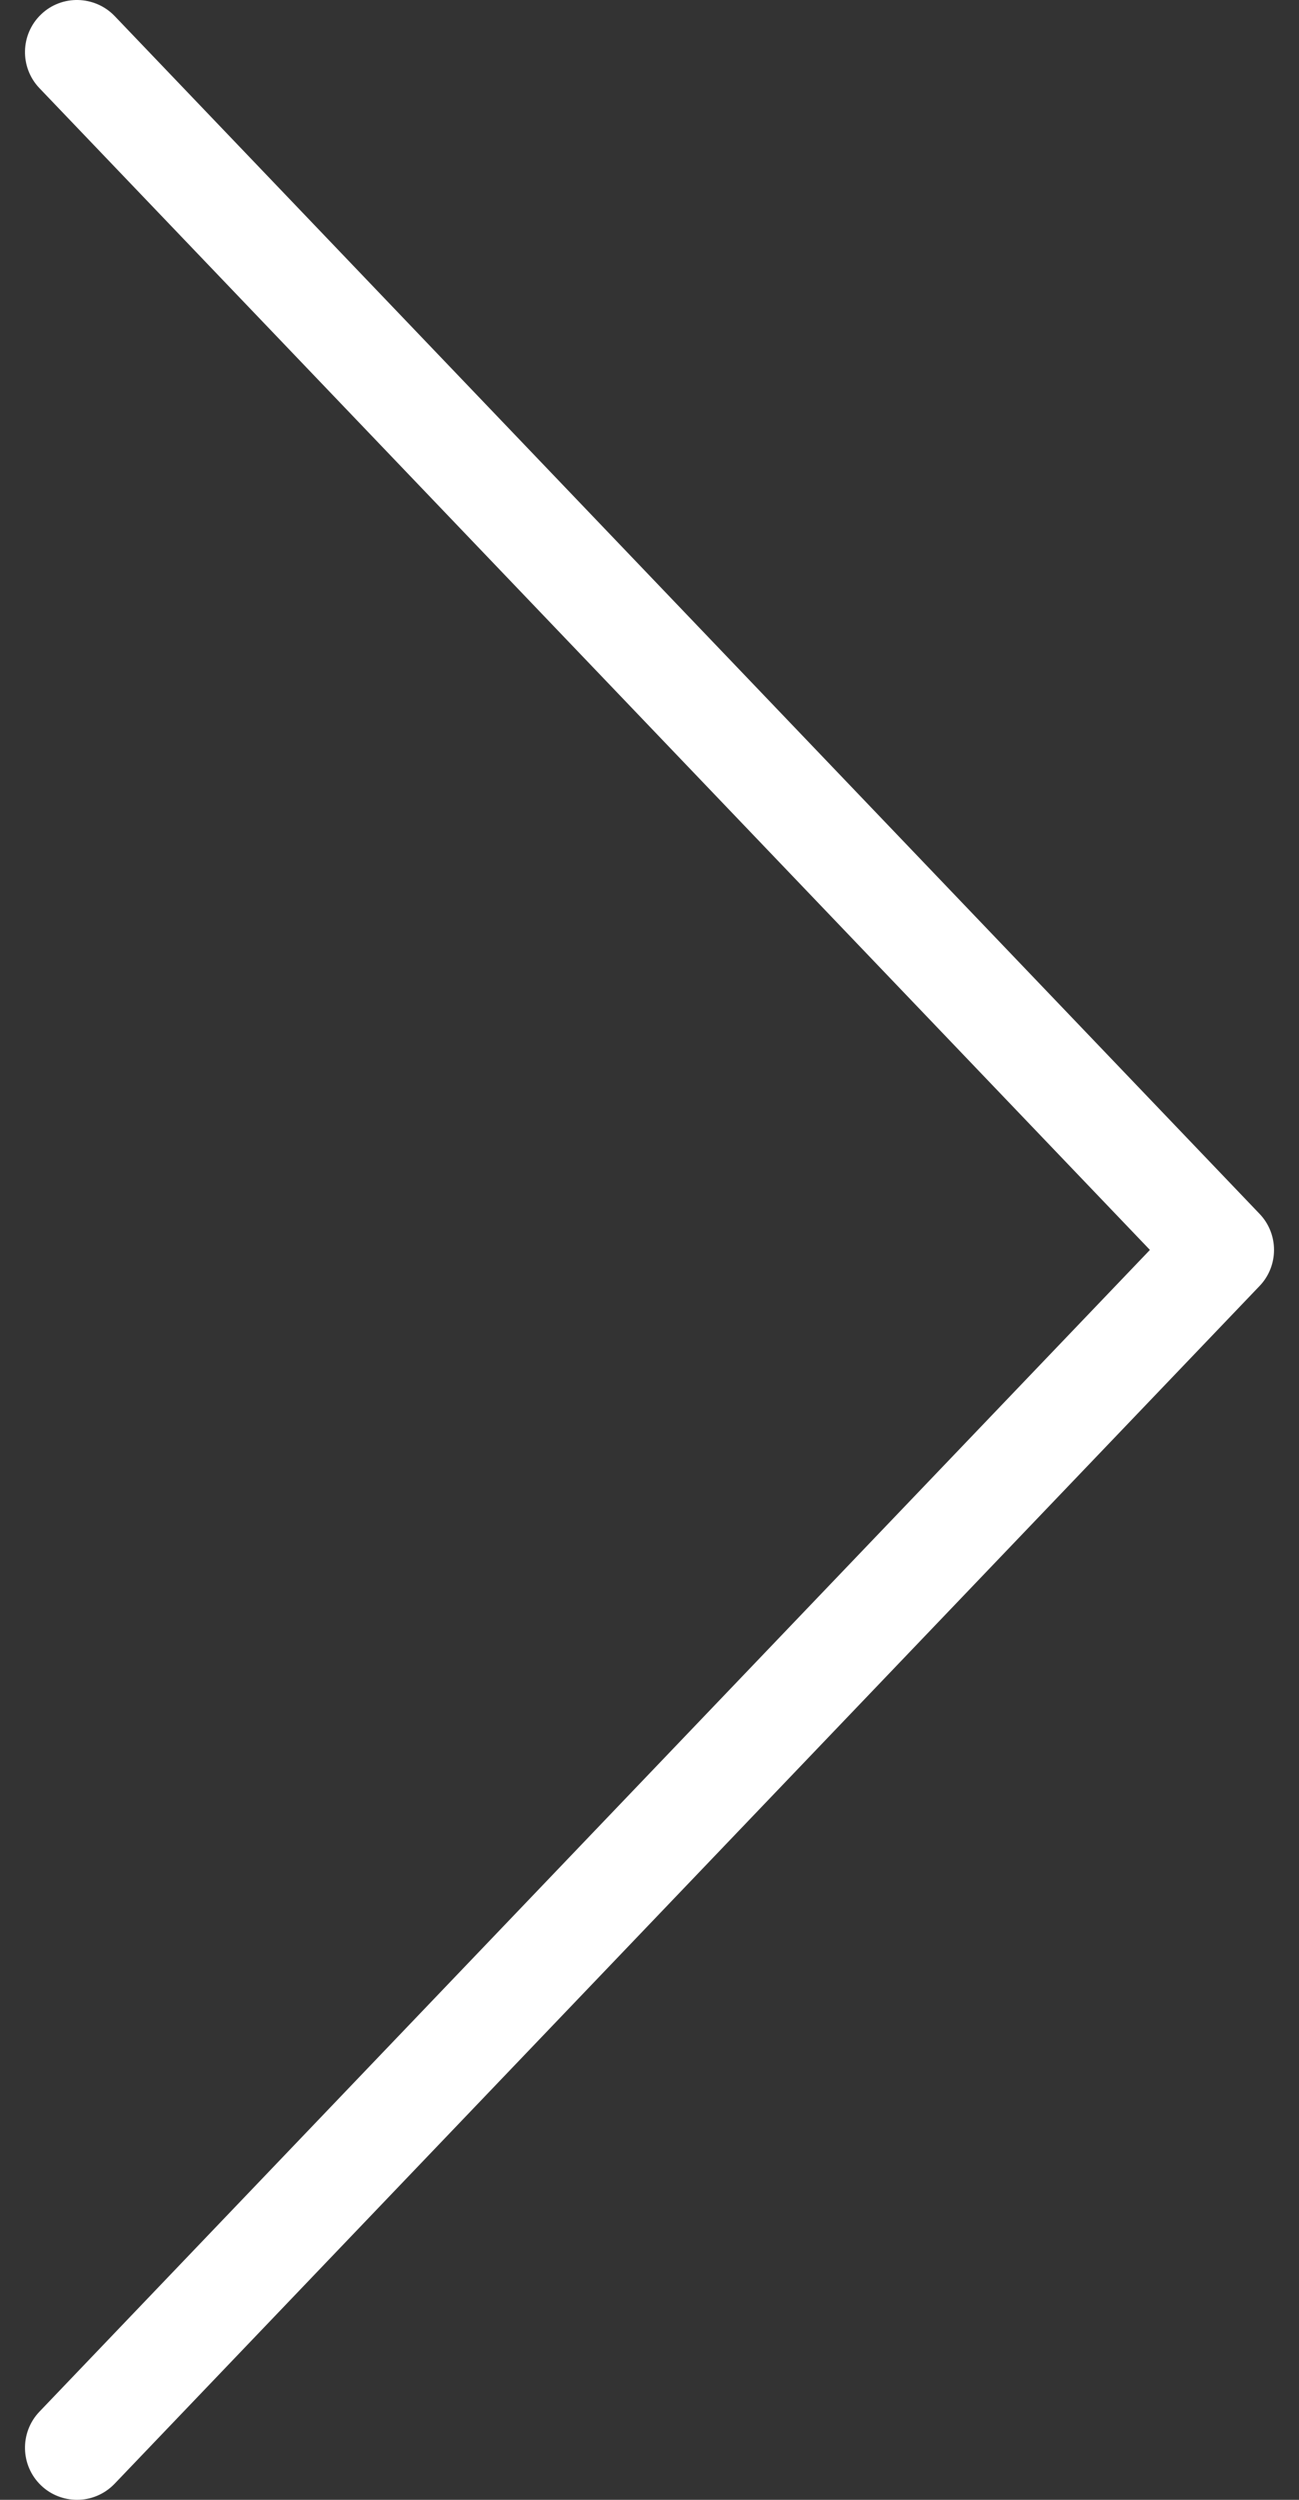 <svg width="13" height="25" viewBox="0 0 13 25" fill="none" xmlns="http://www.w3.org/2000/svg">
<rect x="0" y="0" width="13" height="25" fill="#333333" stroke="none"/>
<path d="M12.606 12.14L1.147 0.16C0.948 -0.046 0.618 -0.055 0.411 0.144C0.203 0.343 0.196 0.673 0.394 0.881L11.508 12.5L0.394 24.119C0.196 24.327 0.203 24.657 0.411 24.856C0.511 24.952 0.642 25 0.771 25C0.908 25 1.044 24.946 1.147 24.839L12.606 12.86C12.798 12.659 12.798 12.341 12.606 12.14Z" fill="white"/>
</svg>
